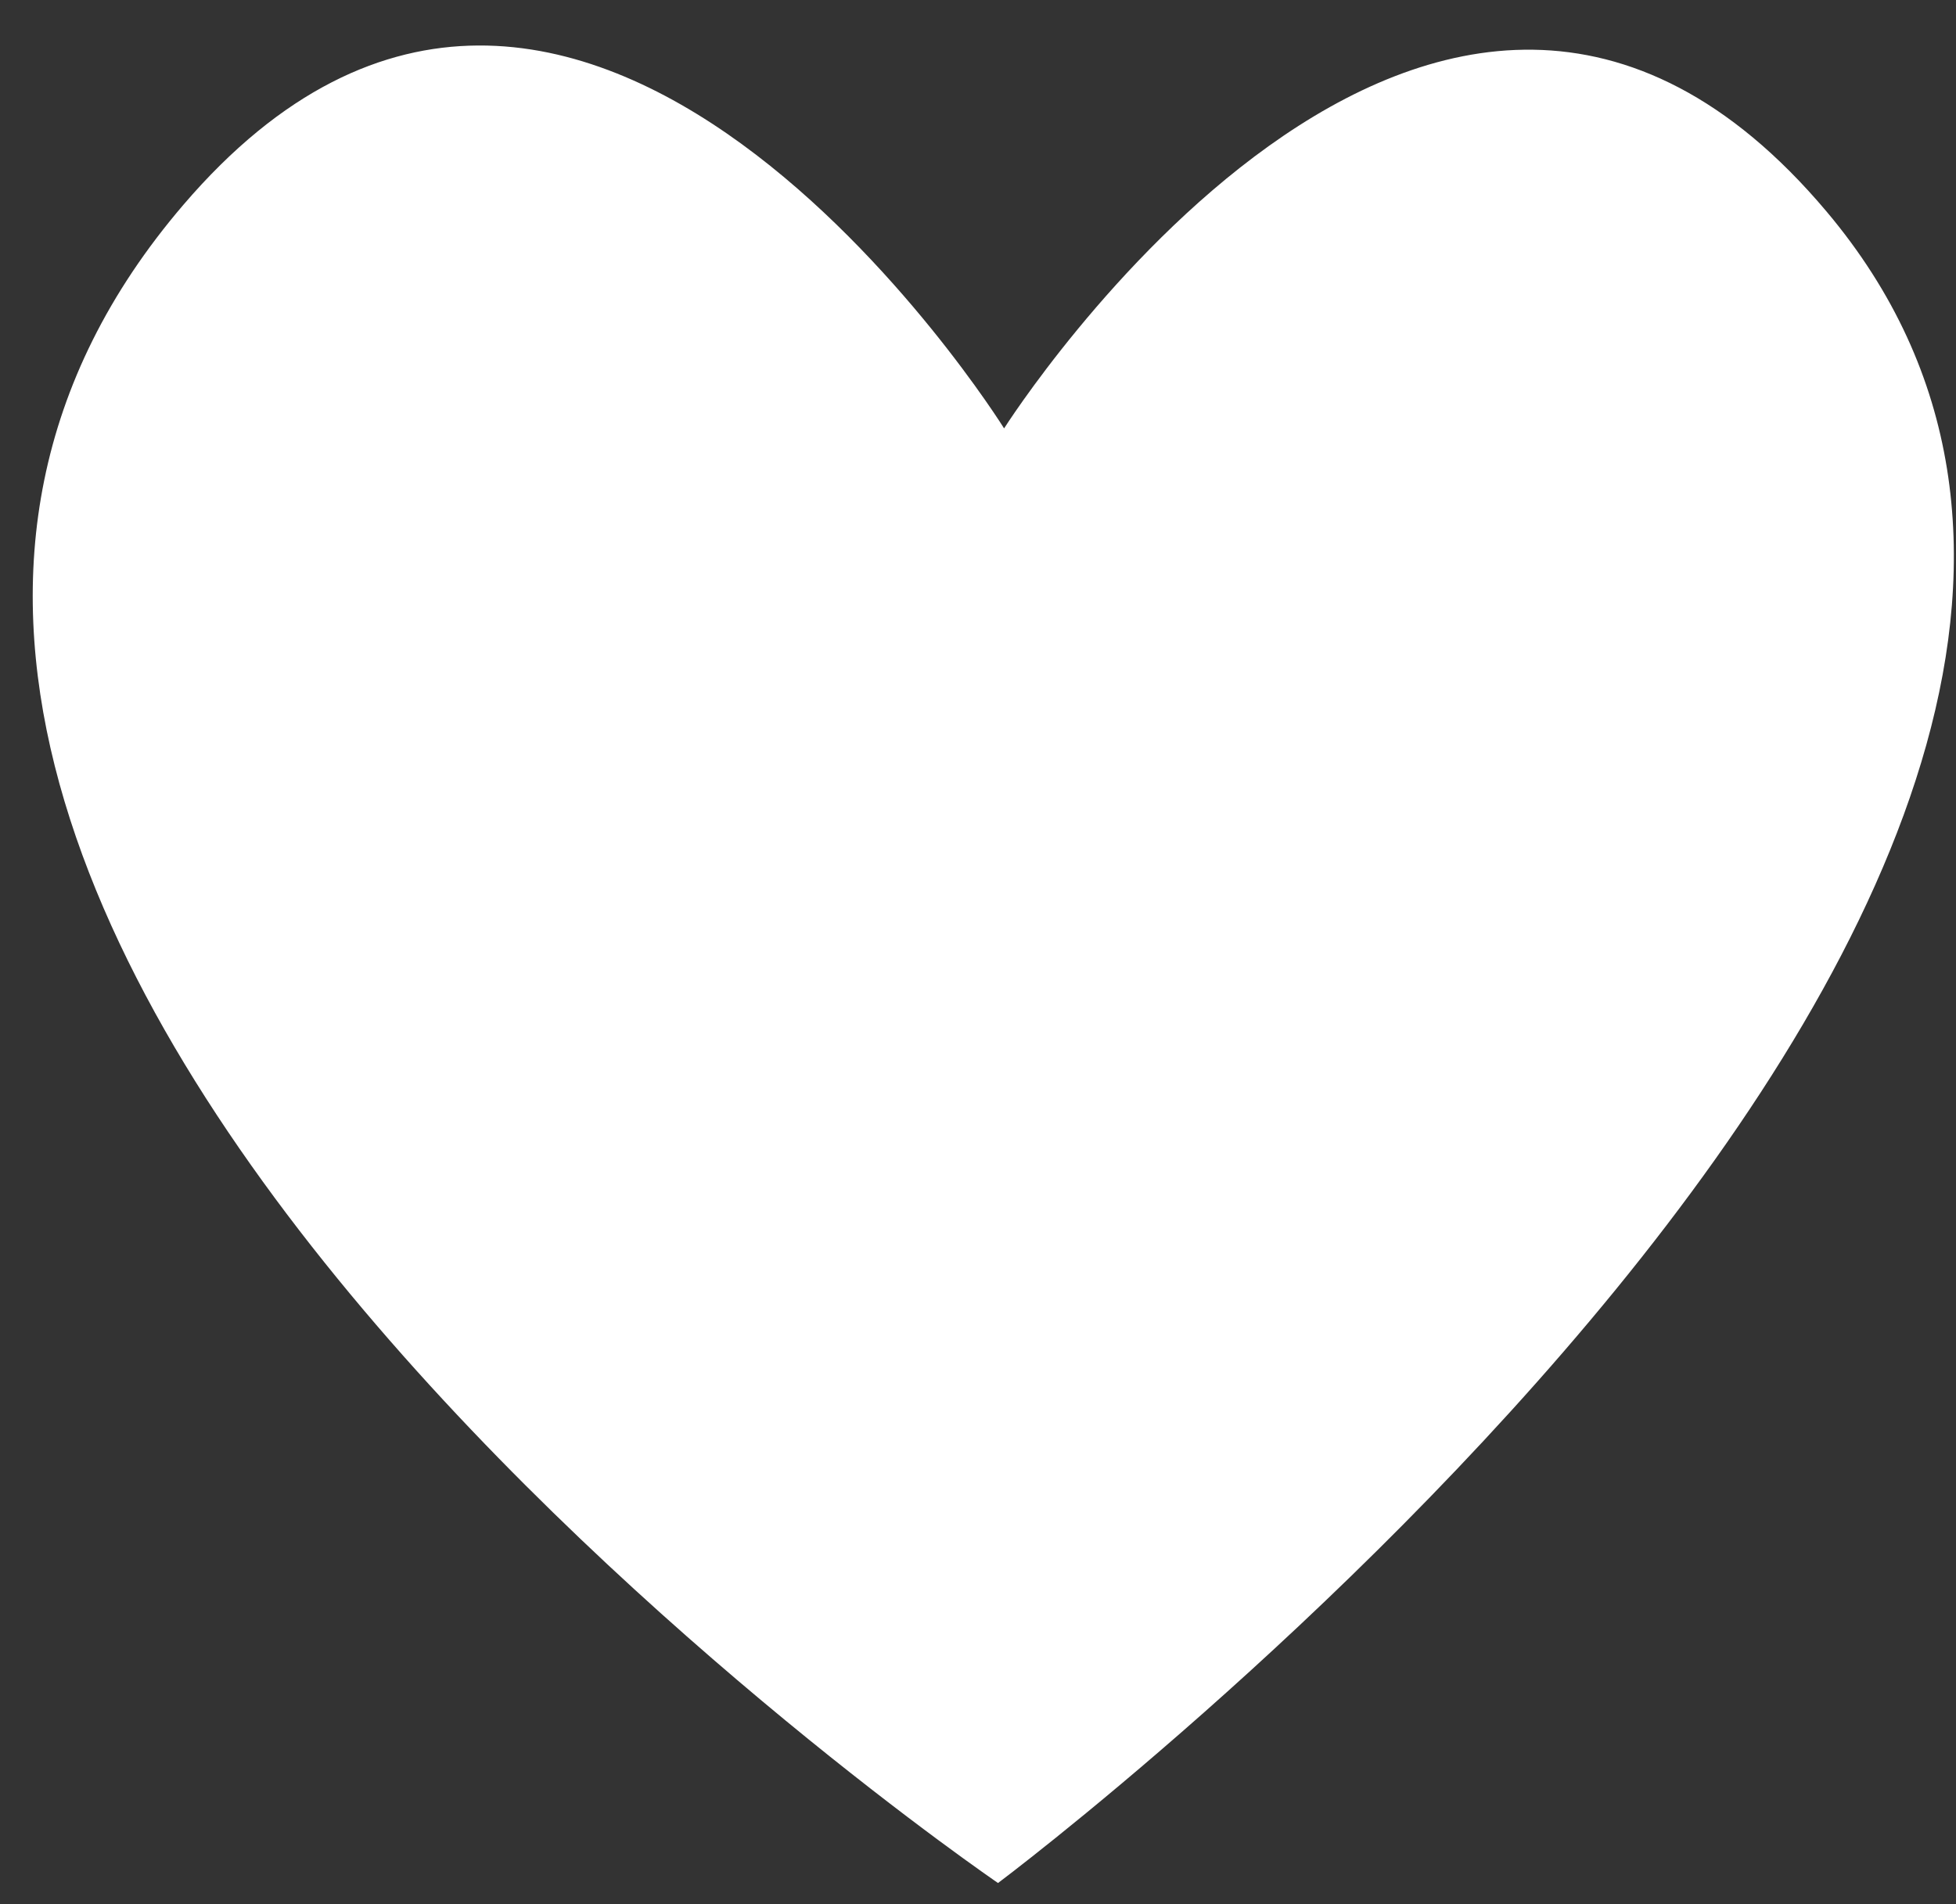 <svg width="38" height="37" viewBox="0 0 38 37" fill="none" xmlns="http://www.w3.org/2000/svg">
<rect x="0" y="0" width="38" height="37" fill="#333333" stroke="none"/>
<path d="M19.389 36.589C19.389 36.589 -8.226 17.742 3.565 3.977C11.223 -4.964 19.507 8.324 19.507 8.324C19.507 8.324 27.895 -4.903 35.485 4.11C46.042 16.645 19.389 36.589 19.389 36.589Z" fill="white"/>
</svg>
